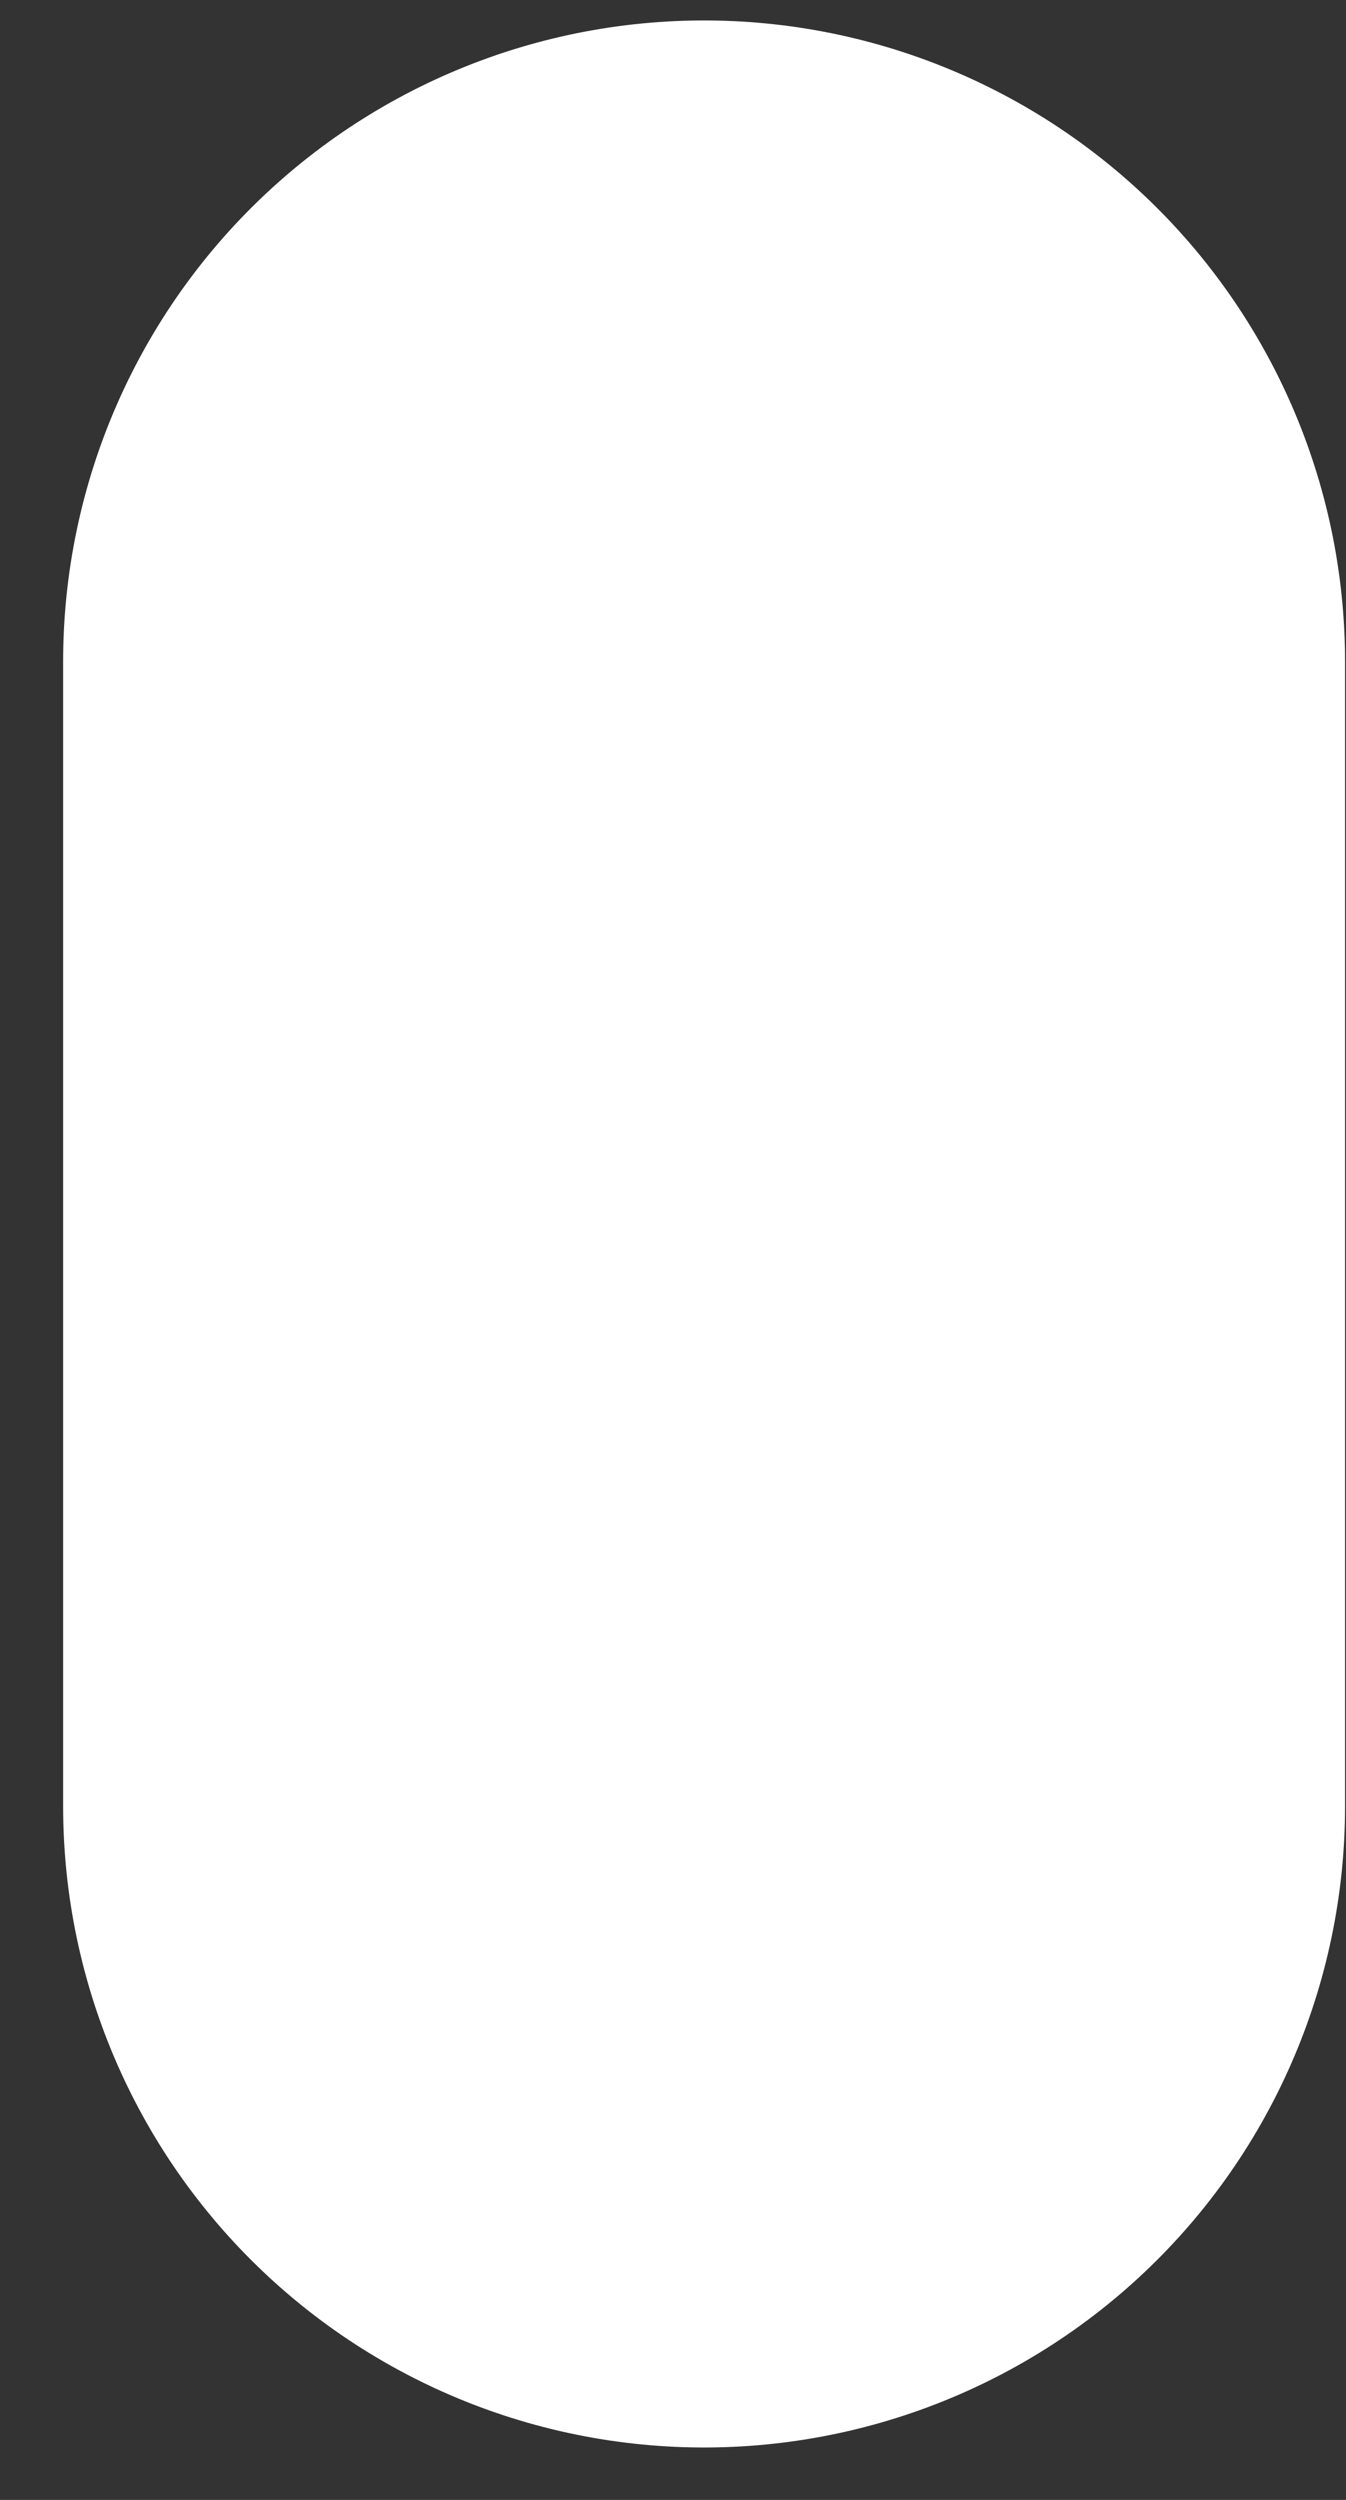 <svg width="21" height="39" viewBox="0 0 21 39" fill="none" xmlns="http://www.w3.org/2000/svg">
<rect x="0" y="0" width="21" height="39" fill="#333333" stroke="none"/>
<path d="M10.985 10.319V28.182" stroke="white" stroke-width="20" stroke-linecap="round"/>
</svg>
